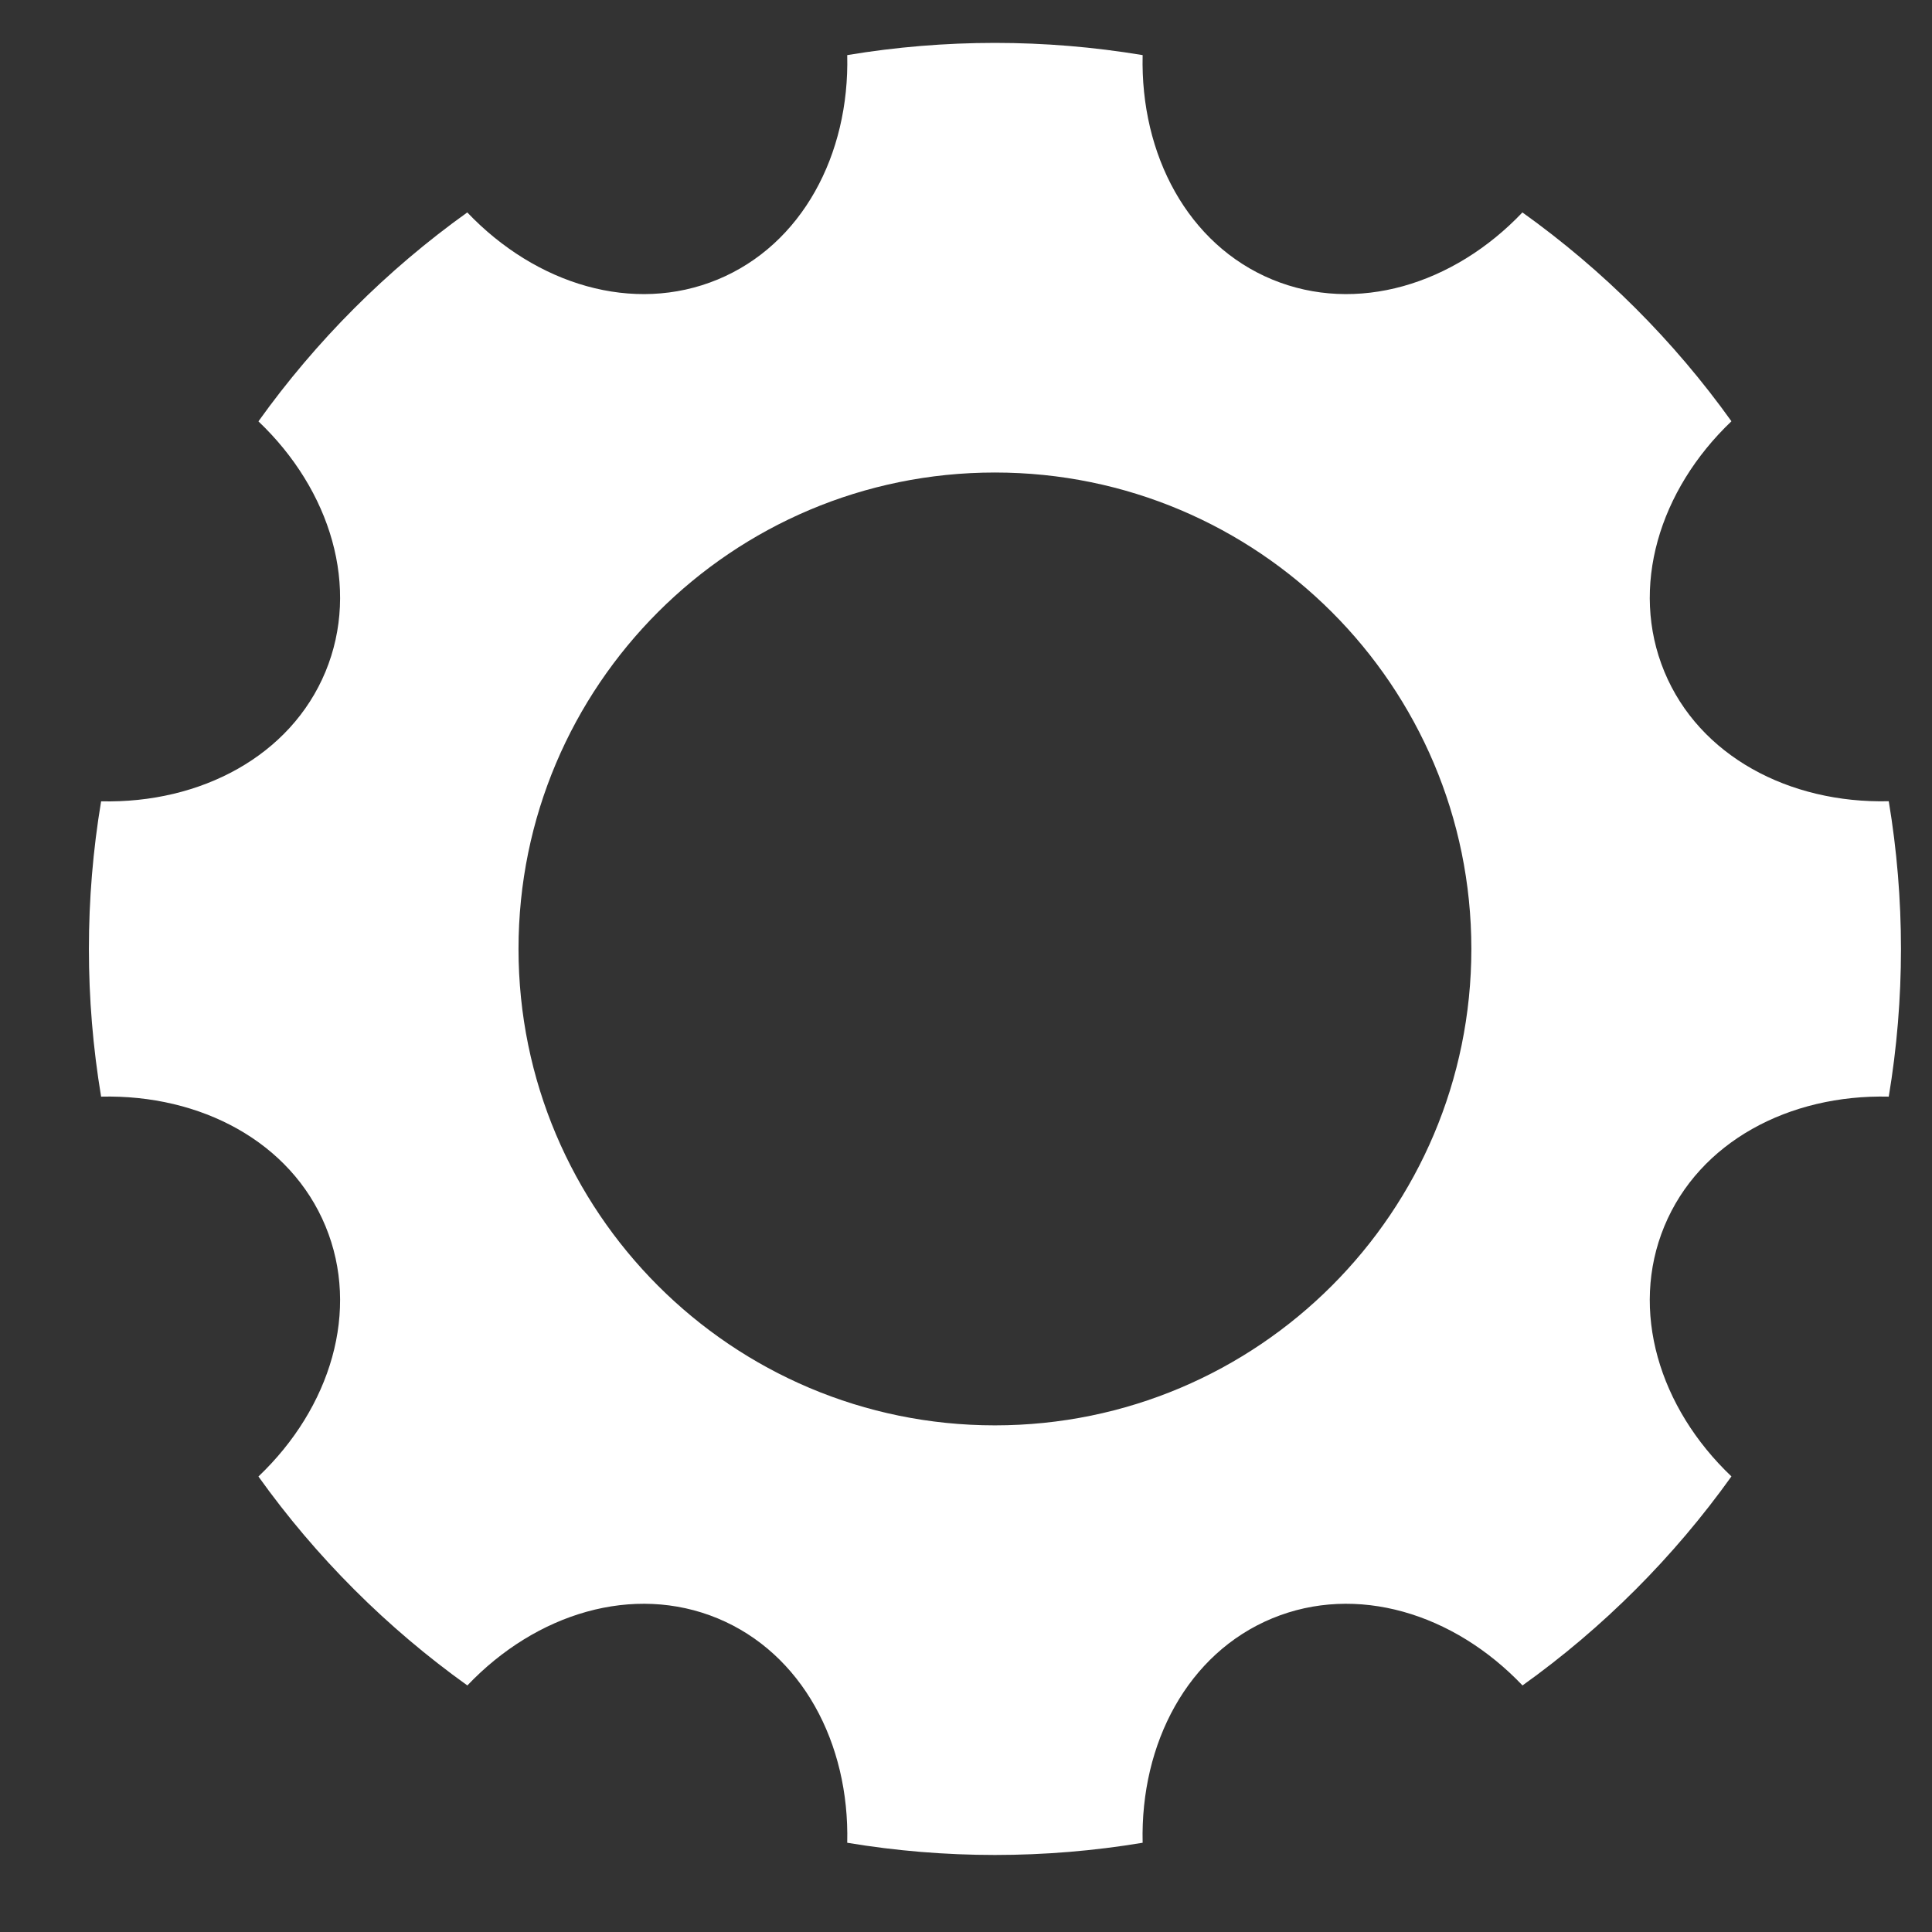 <?xml version="1.0" encoding="UTF-8"?>
<svg width="21px" height="21px" viewBox="0 0 21 21" version="1.1" xmlns="http://www.w3.org/2000/svg" xmlns:xlink="http://www.w3.org/1999/xlink">
    <rect x="0" y="0" width="21" height="21" fill="#333333" stroke="none"/>
    <!-- Generator: Sketch 53.2 (72643) - https://sketchapp.com -->
    <title>settings-5-fill</title>
    <desc>Created with Sketch.</desc>
    <g id="Page-1" stroke="none" stroke-width="1" fill="none" fill-rule="evenodd">
        <g id="a-copy-2" transform="translate(-1126, -168)">
            <g id="Group-2-Copy-6" transform="translate(1112, 159)">
                <g id="settings-5-fill" transform="translate(13, 7.5)">
                    <polygon id="Path" points="0 0 23.629 0 23.629 23.629 0 23.629"></polygon>
                    <path d="M2.099,10.21 C3.184,10.235 4.159,9.715 4.538,8.801 C4.917,7.885 4.595,6.828 3.809,6.08 C4.436,5.204 5.203,4.436 6.079,3.809 C6.828,4.595 7.885,4.917 8.801,4.538 C9.716,4.159 10.235,3.183 10.209,2.099 C11.272,1.922 12.357,1.922 13.42,2.099 C13.394,3.184 13.913,4.159 14.828,4.538 C15.744,4.917 16.801,4.595 17.548,3.809 C18.425,4.436 19.193,5.203 19.82,6.079 C19.034,6.828 18.712,7.885 19.091,8.801 C19.47,9.716 20.446,10.235 21.53,10.209 C21.707,11.272 21.707,12.357 21.53,13.42 C20.445,13.394 19.47,13.913 19.091,14.828 C18.712,15.744 19.034,16.801 19.82,17.548 C19.193,18.425 18.426,19.193 17.549,19.82 C16.801,19.034 15.744,18.712 14.828,19.091 C13.912,19.47 13.394,20.446 13.42,21.53 C12.357,21.707 11.272,21.707 10.209,21.53 C10.235,20.445 9.715,19.47 8.801,19.091 C7.885,18.712 6.828,19.034 6.08,19.82 C5.204,19.193 4.436,18.426 3.809,17.549 C4.595,16.801 4.917,15.744 4.538,14.828 C4.159,13.912 3.183,13.394 2.099,13.42 C1.922,12.357 1.922,11.272 2.099,10.21 Z M11.814,16.993 C14.674,16.993 16.993,14.674 16.993,11.814 C16.993,8.954 14.674,6.636 11.814,6.636 C8.955,6.636 6.636,8.954 6.636,11.814 C6.636,14.674 8.955,16.993 11.814,16.993 Z" id="Shape" fill="#FFFFFF" fill-rule="nonzero"></path>
                </g>
            </g>
        </g>
    </g>
</svg>